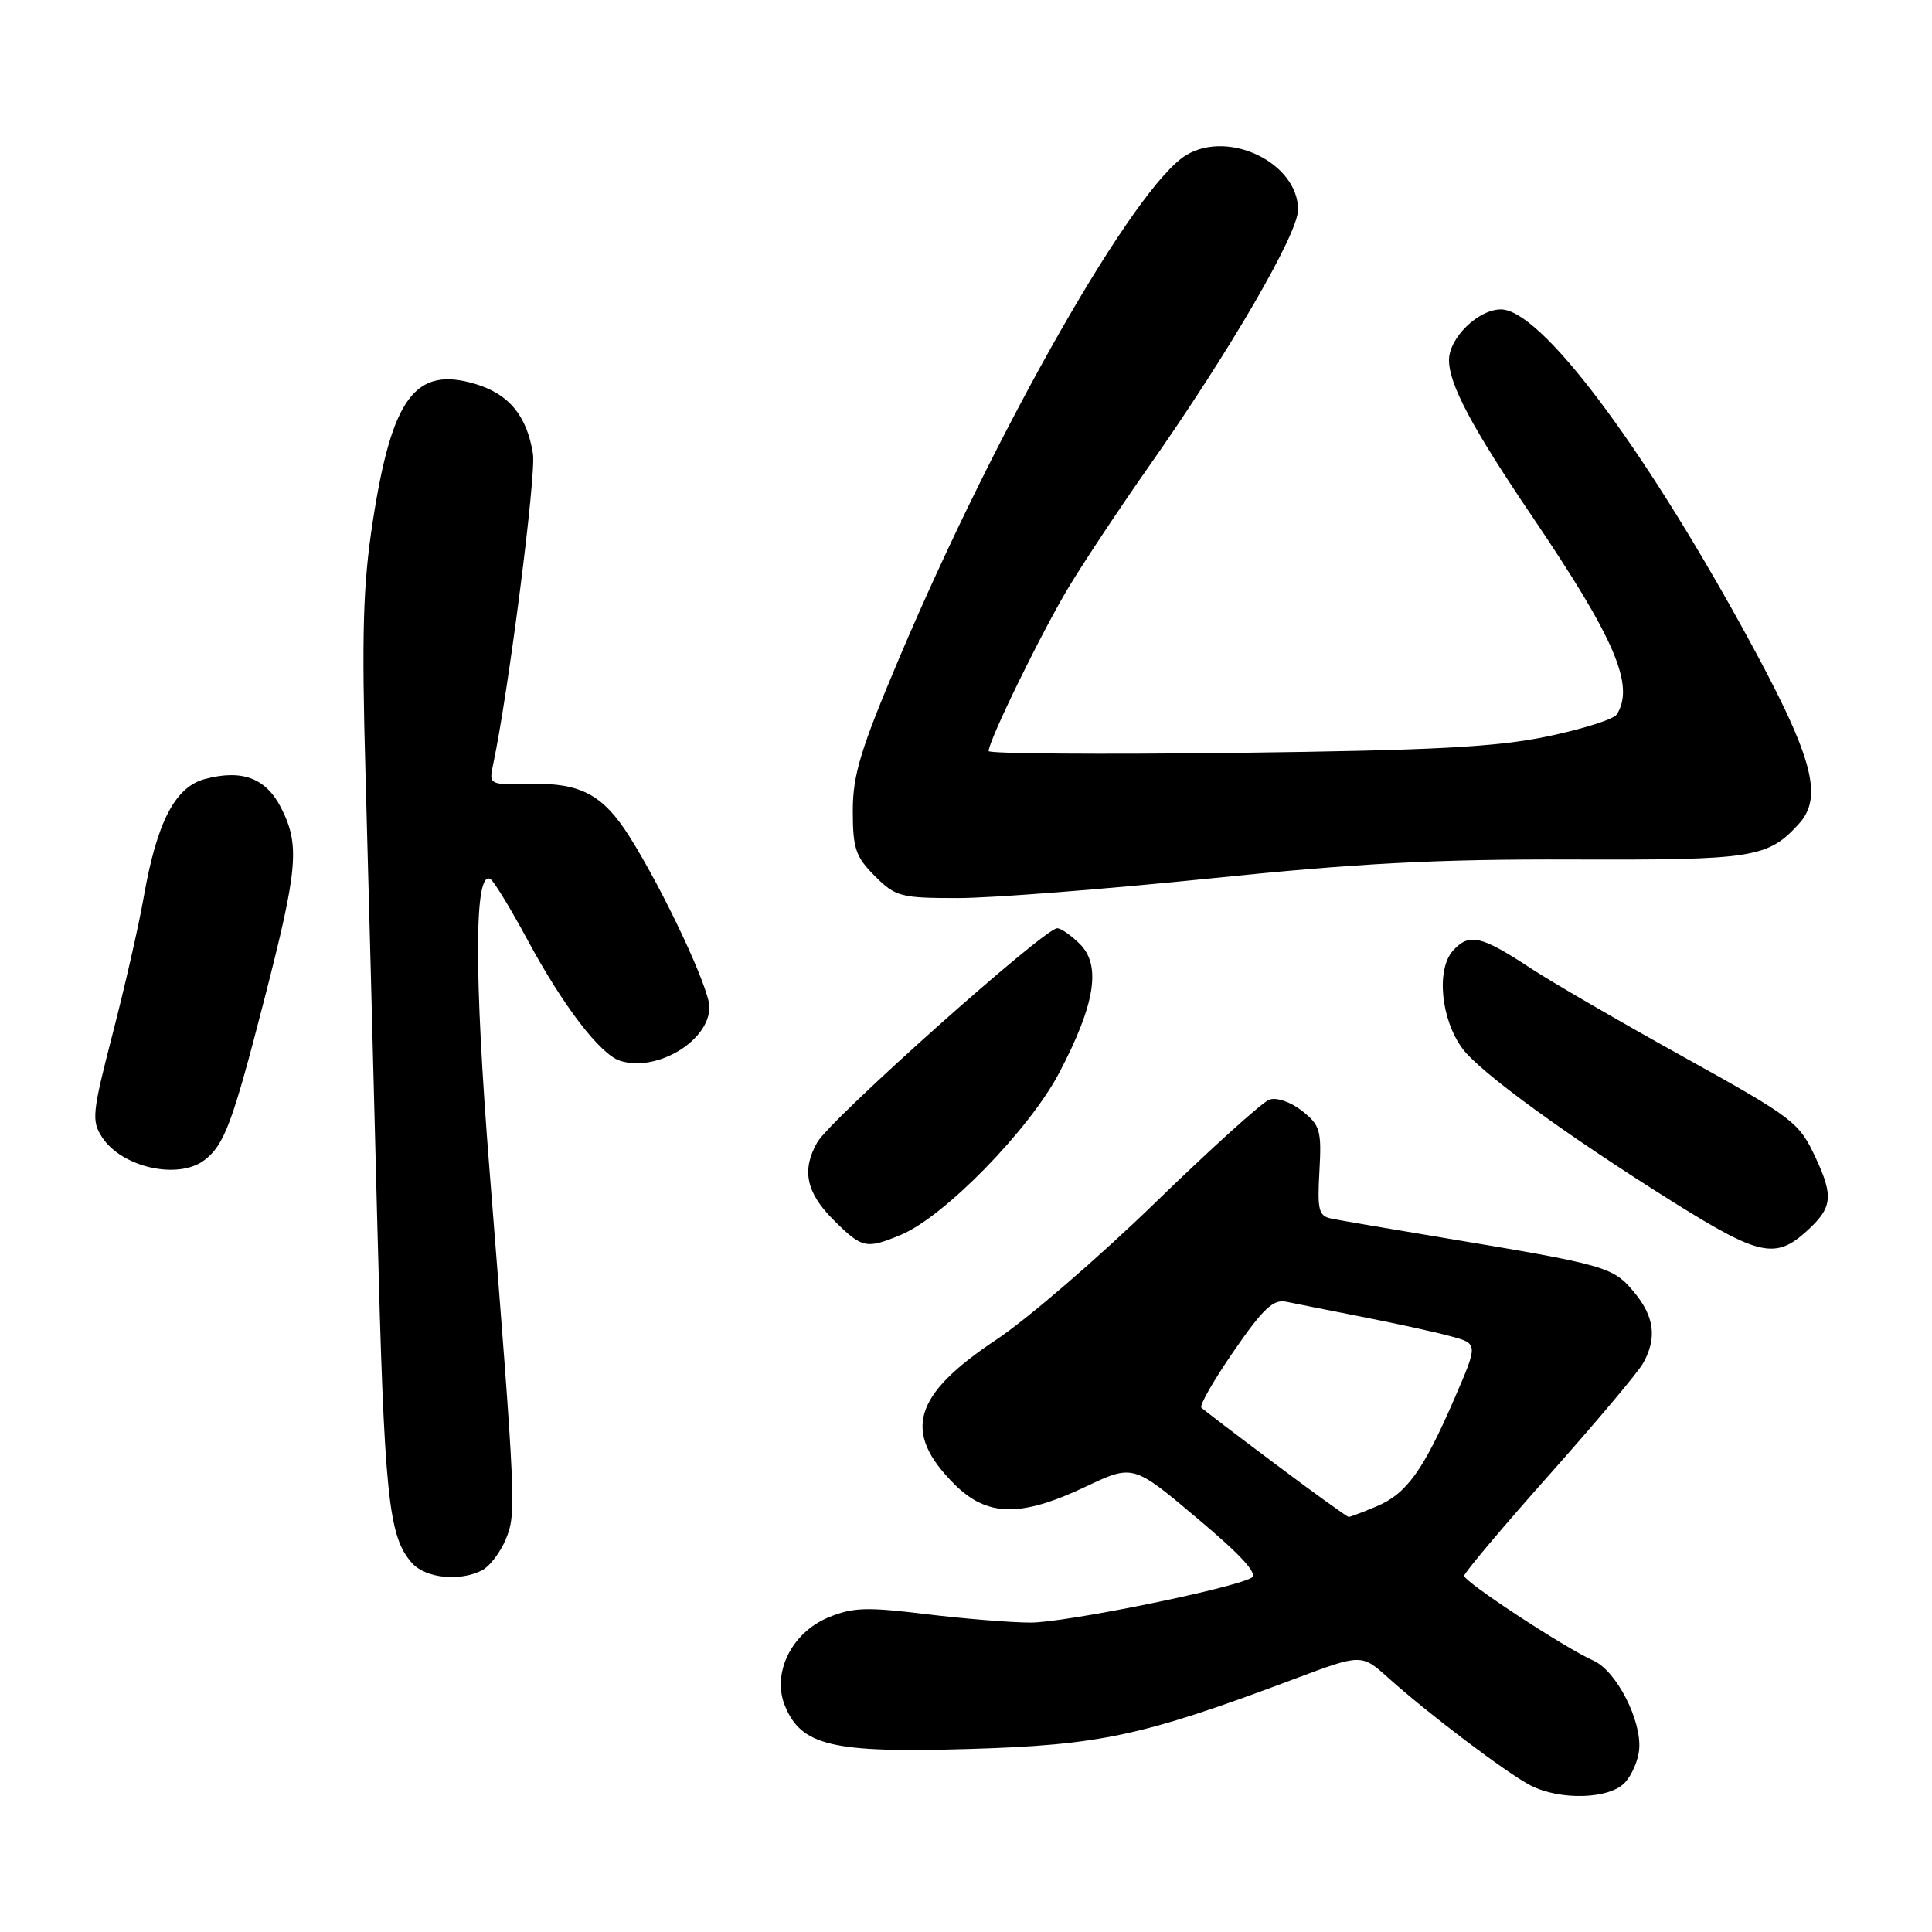 <?xml version="1.0" encoding="UTF-8" standalone="no"?>
<!DOCTYPE svg PUBLIC "-//W3C//DTD SVG 1.1//EN" "http://www.w3.org/Graphics/SVG/1.1/DTD/svg11.dtd" >
<svg xmlns="http://www.w3.org/2000/svg" xmlns:xlink="http://www.w3.org/1999/xlink" version="1.1" viewBox="0 0 256 256">
 <g >
 <path fill="currentColor"
d=" M 215.34 236.17 C 216.25 235.17 217.09 233.20 217.20 231.80 C 217.53 227.92 214.16 221.39 211.15 220.05 C 207.29 218.32 194.03 209.62 194.01 208.80 C 194.01 208.42 199.06 202.41 205.25 195.46 C 211.44 188.50 217.05 181.84 217.71 180.65 C 219.60 177.30 219.22 174.42 216.46 171.14 C 213.70 167.85 212.80 167.60 191.00 163.97 C 184.12 162.83 177.60 161.71 176.50 161.49 C 174.72 161.14 174.54 160.43 174.83 155.18 C 175.13 149.79 174.93 149.09 172.52 147.19 C 171.00 146.00 169.15 145.37 168.19 145.71 C 167.26 146.04 160.43 152.21 153.00 159.43 C 145.57 166.64 136.13 174.78 132.01 177.52 C 120.95 184.88 119.54 189.74 126.46 196.66 C 130.79 200.99 135.21 201.08 143.82 197.01 C 150.14 194.02 150.14 194.02 158.64 201.18 C 164.54 206.14 166.74 208.56 165.82 209.07 C 163.18 210.53 141.14 215.00 136.57 215.00 C 133.99 215.00 127.75 214.49 122.69 213.88 C 114.80 212.91 112.96 212.98 109.71 214.34 C 104.85 216.38 102.24 221.76 104.02 226.06 C 106.21 231.33 110.29 232.29 128.39 231.75 C 145.80 231.23 151.34 230.04 171.38 222.52 C 180.40 219.13 180.40 219.13 183.95 222.32 C 189.15 227.00 199.59 234.90 202.75 236.55 C 206.70 238.61 213.32 238.41 215.34 236.17 Z  M 63.93 208.04 C 64.92 207.51 66.30 205.68 67.01 203.98 C 68.43 200.56 68.38 199.45 64.86 155.00 C 62.79 128.86 62.84 115.17 64.99 116.49 C 65.46 116.78 67.66 120.40 69.89 124.53 C 74.63 133.32 79.54 139.72 82.17 140.56 C 87.04 142.10 94.00 137.91 94.00 133.44 C 94.00 130.96 87.93 118.01 83.40 110.84 C 79.91 105.31 76.93 103.72 70.36 103.87 C 64.77 104.00 64.77 104.00 65.35 101.25 C 67.37 91.75 71.06 62.94 70.62 60.14 C 69.82 55.10 67.45 52.22 62.99 50.88 C 55.02 48.49 51.92 52.66 49.38 69.19 C 48.10 77.48 47.91 84.02 48.43 102.50 C 48.78 115.15 49.48 141.93 49.99 162.00 C 50.92 198.44 51.45 203.63 54.62 207.14 C 56.44 209.15 61.03 209.59 63.93 208.04 Z  M 239.34 163.18 C 242.80 160.07 242.99 158.57 240.59 153.42 C 238.38 148.68 237.72 148.18 223.01 140.01 C 214.60 135.34 205.55 130.09 202.89 128.34 C 196.24 123.96 194.67 123.60 192.53 125.96 C 190.29 128.44 190.92 135.05 193.76 138.91 C 196.06 142.05 207.63 150.47 221.92 159.41 C 233.07 166.38 235.27 166.86 239.34 163.18 Z  M 119.40 163.61 C 125.14 161.21 136.39 149.69 140.34 142.17 C 145.10 133.12 145.94 127.94 143.11 125.11 C 141.95 123.95 140.59 123.00 140.08 123.00 C 138.38 123.00 110.04 148.28 108.29 151.37 C 106.20 155.03 106.82 158.02 110.40 161.60 C 114.23 165.43 114.75 165.55 119.40 163.61 Z  M 27.09 153.72 C 29.73 151.69 30.79 148.85 34.98 132.59 C 39.48 115.09 39.76 112.00 37.25 107.05 C 35.25 103.11 32.11 101.91 27.17 103.22 C 23.19 104.27 20.77 108.95 19.02 119.00 C 18.40 122.58 16.56 130.64 14.94 136.92 C 12.21 147.50 12.10 148.51 13.55 150.72 C 16.16 154.70 23.64 156.36 27.09 153.72 Z  M 160.24 116.41 C 180.01 114.37 190.46 113.83 208.33 113.89 C 232.43 113.97 234.26 113.68 238.39 109.13 C 241.69 105.48 240.14 100.05 231.12 83.63 C 217.30 58.49 204.08 41.00 198.88 41.00 C 195.87 41.00 192.00 44.78 192.00 47.71 C 192.00 50.93 195.03 56.63 203.06 68.49 C 214.01 84.67 216.65 90.85 214.23 94.67 C 213.82 95.31 209.66 96.62 204.99 97.59 C 198.20 99.00 189.93 99.43 163.75 99.76 C 145.74 99.98 131.00 99.87 131.00 99.52 C 131.00 98.12 138.12 83.57 141.67 77.70 C 143.74 74.29 148.43 67.22 152.10 62.00 C 162.90 46.63 172.00 30.99 172.00 27.79 C 172.00 21.64 162.91 17.17 157.23 20.52 C 150.42 24.54 132.12 56.59 119.19 87.11 C 114.03 99.29 113.00 102.66 113.00 107.43 C 113.00 112.42 113.37 113.53 115.92 116.08 C 118.67 118.82 119.33 119.00 126.92 119.00 C 131.36 119.00 146.35 117.83 160.24 116.41 Z  M 169.03 194.02 C 163.90 190.18 159.47 186.81 159.19 186.52 C 158.90 186.24 160.84 182.86 163.49 179.02 C 167.33 173.44 168.72 172.13 170.40 172.48 C 171.56 172.72 176.10 173.63 180.50 174.49 C 184.90 175.35 190.16 176.50 192.18 177.05 C 195.87 178.04 195.87 178.04 192.74 185.27 C 188.59 194.87 186.36 197.95 182.38 199.61 C 180.56 200.38 178.90 201.00 178.71 201.00 C 178.51 201.00 174.15 197.86 169.03 194.02 Z "/>
</g>
</svg>